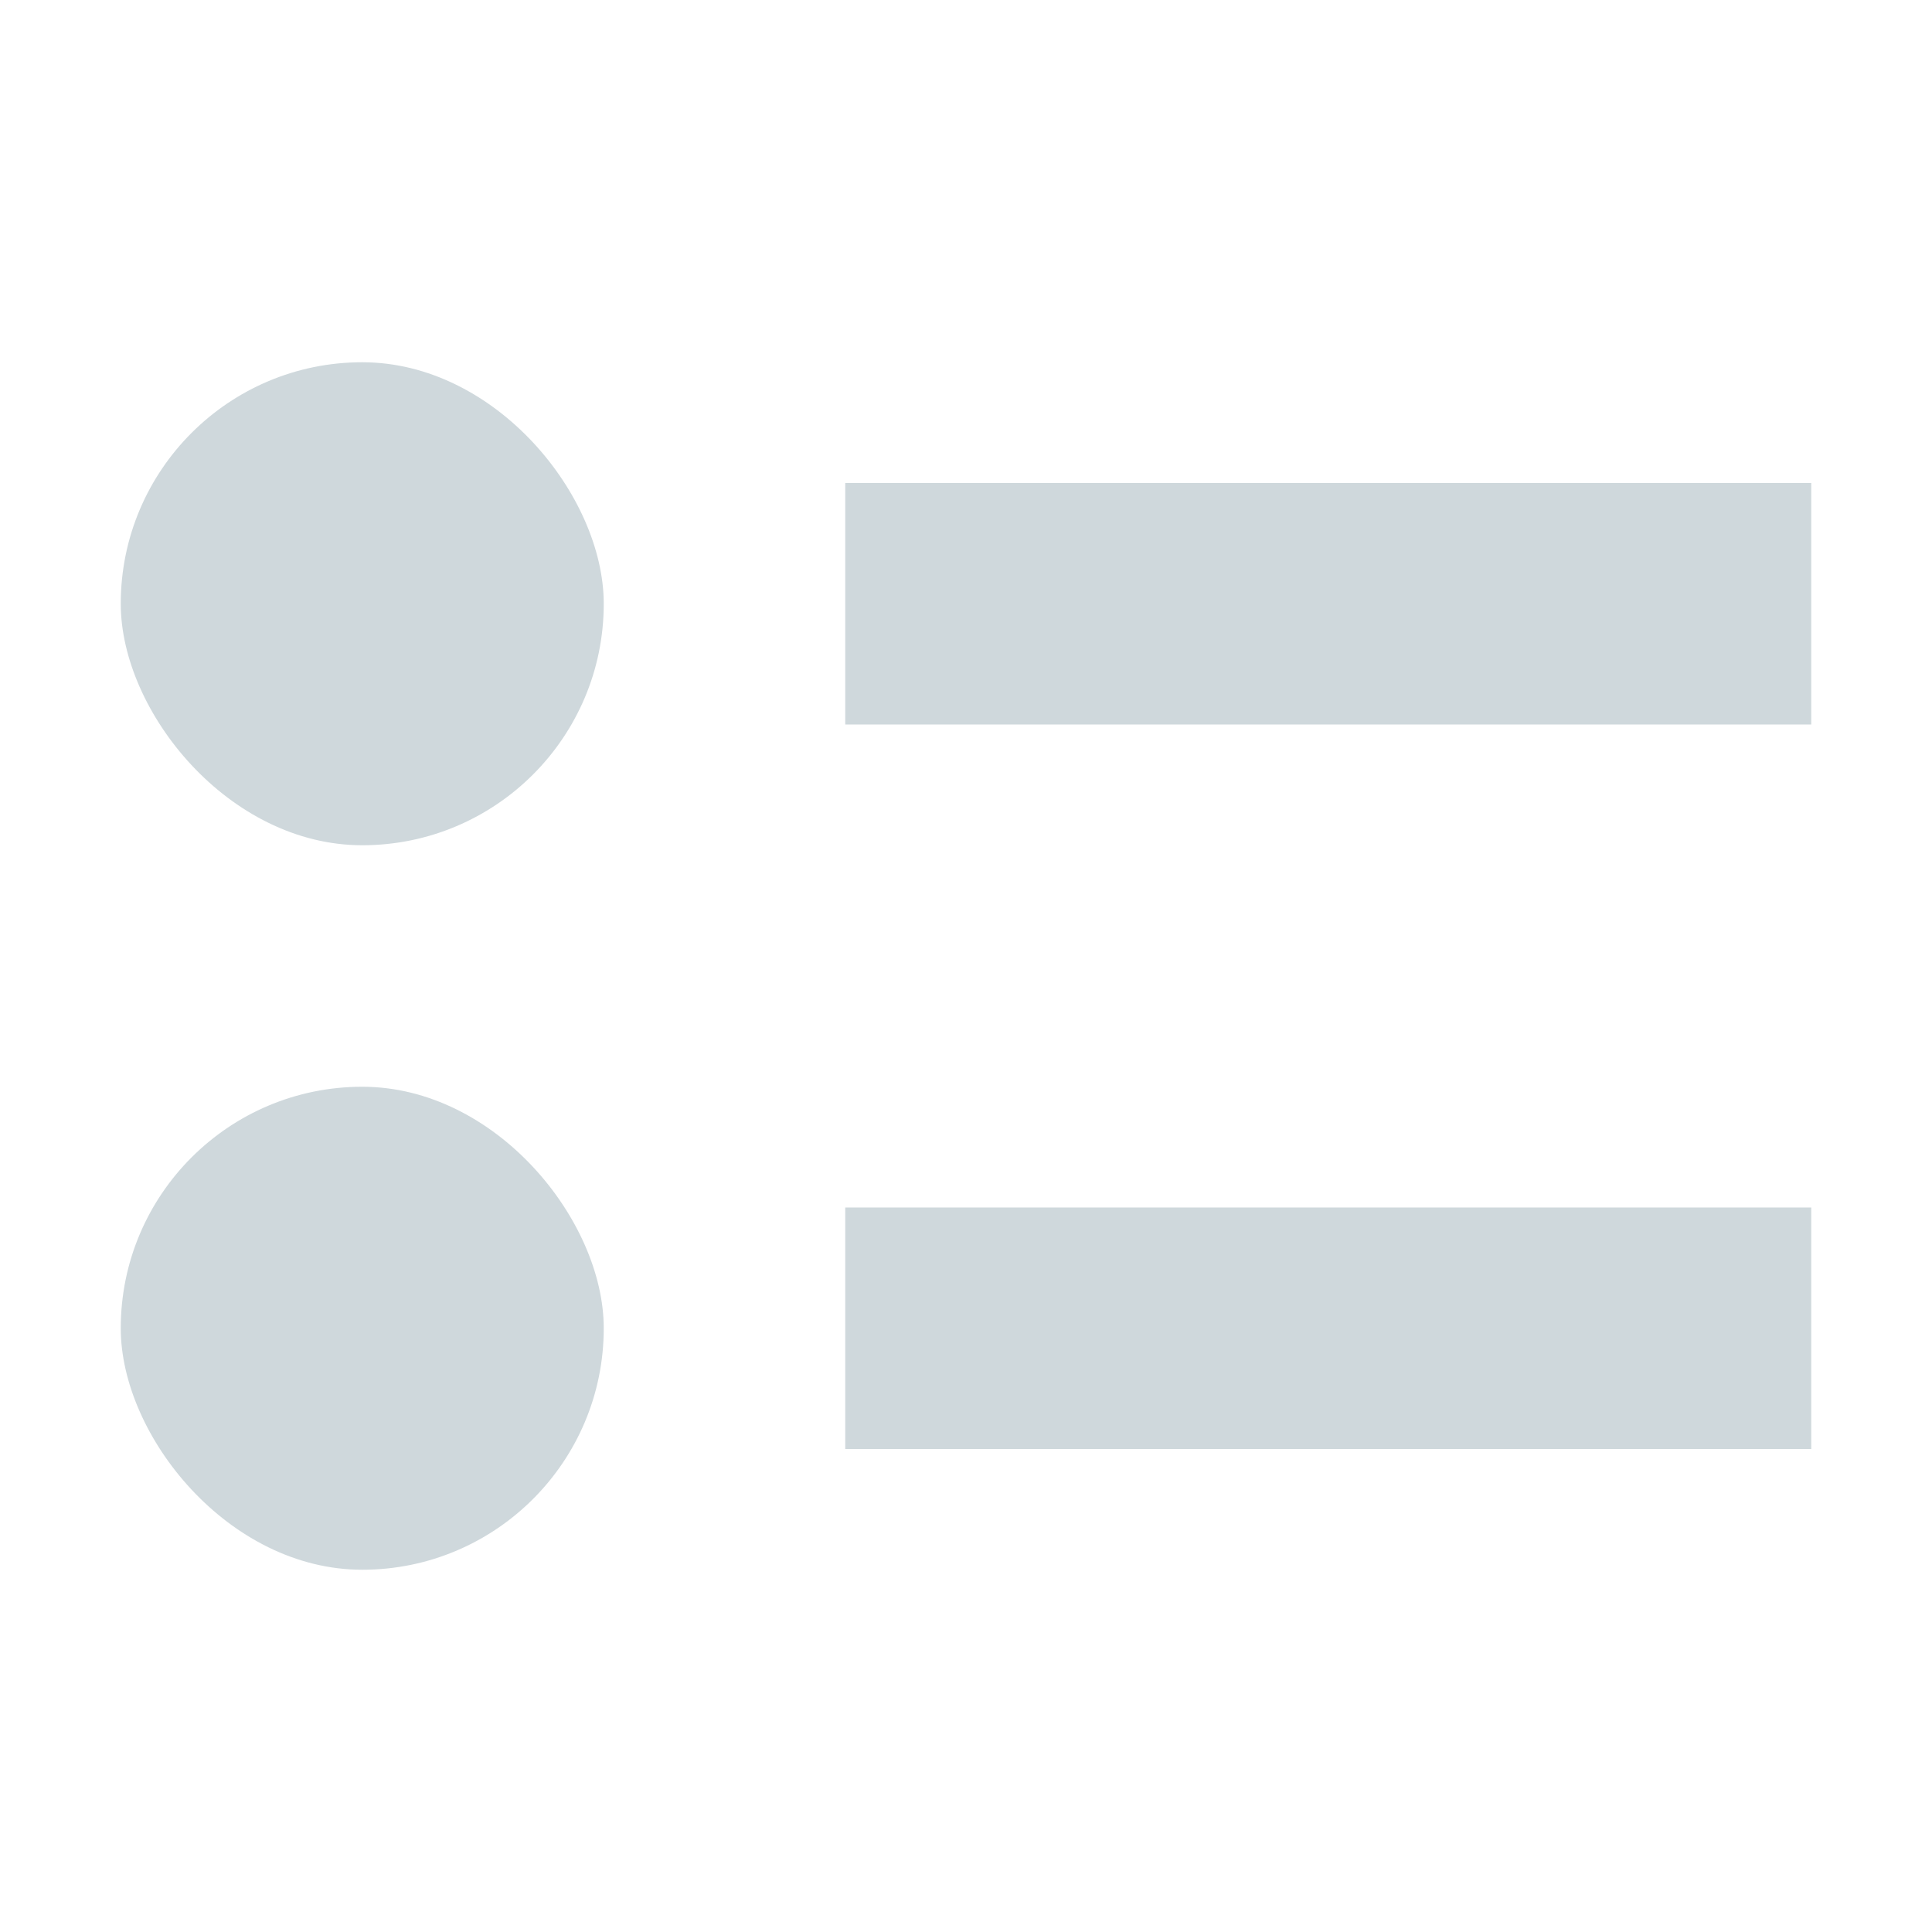 <?xml version='1.0' encoding='UTF-8' standalone='no'?>
<!-- Created with Inkscape (http://www.inkscape.org/) -->

<svg xmlns:cc='http://creativecommons.org/ns#' xmlns:dc='http://purl.org/dc/elements/1.1/' sodipodi:docname='task-list-symbolic.svg' height='16' id='svg5082' xmlns:inkscape='http://www.inkscape.org/namespaces/inkscape' xmlns:rdf='http://www.w3.org/1999/02/22-rdf-syntax-ns#' xmlns:sodipodi='http://sodipodi.sourceforge.net/DTD/sodipodi-0.dtd' xmlns:svg='http://www.w3.org/2000/svg' version='1.1' inkscape:version='0.91 r' viewBox='0 0 16 16' width='16' xmlns='http://www.w3.org/2000/svg'>
  <title id='title5087'>Symbolic Icons</title>
  <defs id='defs5084'/>
  <sodipodi:namedview bordercolor='#000000' borderopacity='0.345' inkscape:current-layer='layer1' inkscape:cx='16.239224' inkscape:cy='2.11772' inkscape:document-units='px' inkscape:grid-bbox='true' id='base' inkscape:object-nodes='true' pagecolor='#37474f' inkscape:pageopacity='0' inkscape:pageshadow='2' showborder='false' showgrid='false' showguides='false' inkscape:window-height='984' inkscape:window-maximized='1' inkscape:window-width='1920' inkscape:window-x='0' inkscape:window-y='32' inkscape:zoom='1'>
    <inkscape:grid empspacing='4' id='grid5636' originx='-36' originy='-108' type='xygrid'/>
  </sodipodi:namedview>
  <g inkscape:groupmode='layer' id='layer4' inkscape:label='status' transform='translate(-36,-76)'/>
  <g inkscape:groupmode='layer' id='layer3' inkscape:label='actions' transform='translate(-36,-76)'/>
  <g inkscape:groupmode='layer' id='layer1' inkscape:label='apps' transform='translate(-36,108)'>
    
    <rect height='4' id='rect4522' ry='2' style='opacity:1;fill:#cfd8dc;fill-opacity:1;stroke:none;stroke-width:2;stroke-linecap:square;stroke-linejoin:round;stroke-miterlimit:4;stroke-dasharray:none;stroke-opacity:1' width='4' x='37' y='-105'/>
    <rect height='2' id='rect4528' style='opacity:1;fill:#cfd8dc;fill-opacity:1;stroke:none;stroke-width:2;stroke-linecap:square;stroke-linejoin:round;stroke-miterlimit:4;stroke-dasharray:none;stroke-opacity:1' width='8' x='43' y='-104'/>
    <rect height='4' id='rect7930' ry='2' style='opacity:1;fill:#cfd8dc;fill-opacity:1;stroke:none;stroke-width:2;stroke-linecap:square;stroke-linejoin:round;stroke-miterlimit:4;stroke-dasharray:none;stroke-opacity:1' width='4' x='37' y='-99'/>
    <rect height='2' id='rect7932' style='opacity:1;fill:#cfd8dc;fill-opacity:1;stroke:none;stroke-width:2;stroke-linecap:square;stroke-linejoin:round;stroke-miterlimit:4;stroke-dasharray:none;stroke-opacity:1' width='8' x='43' y='-98'/>
  </g>
</svg>
